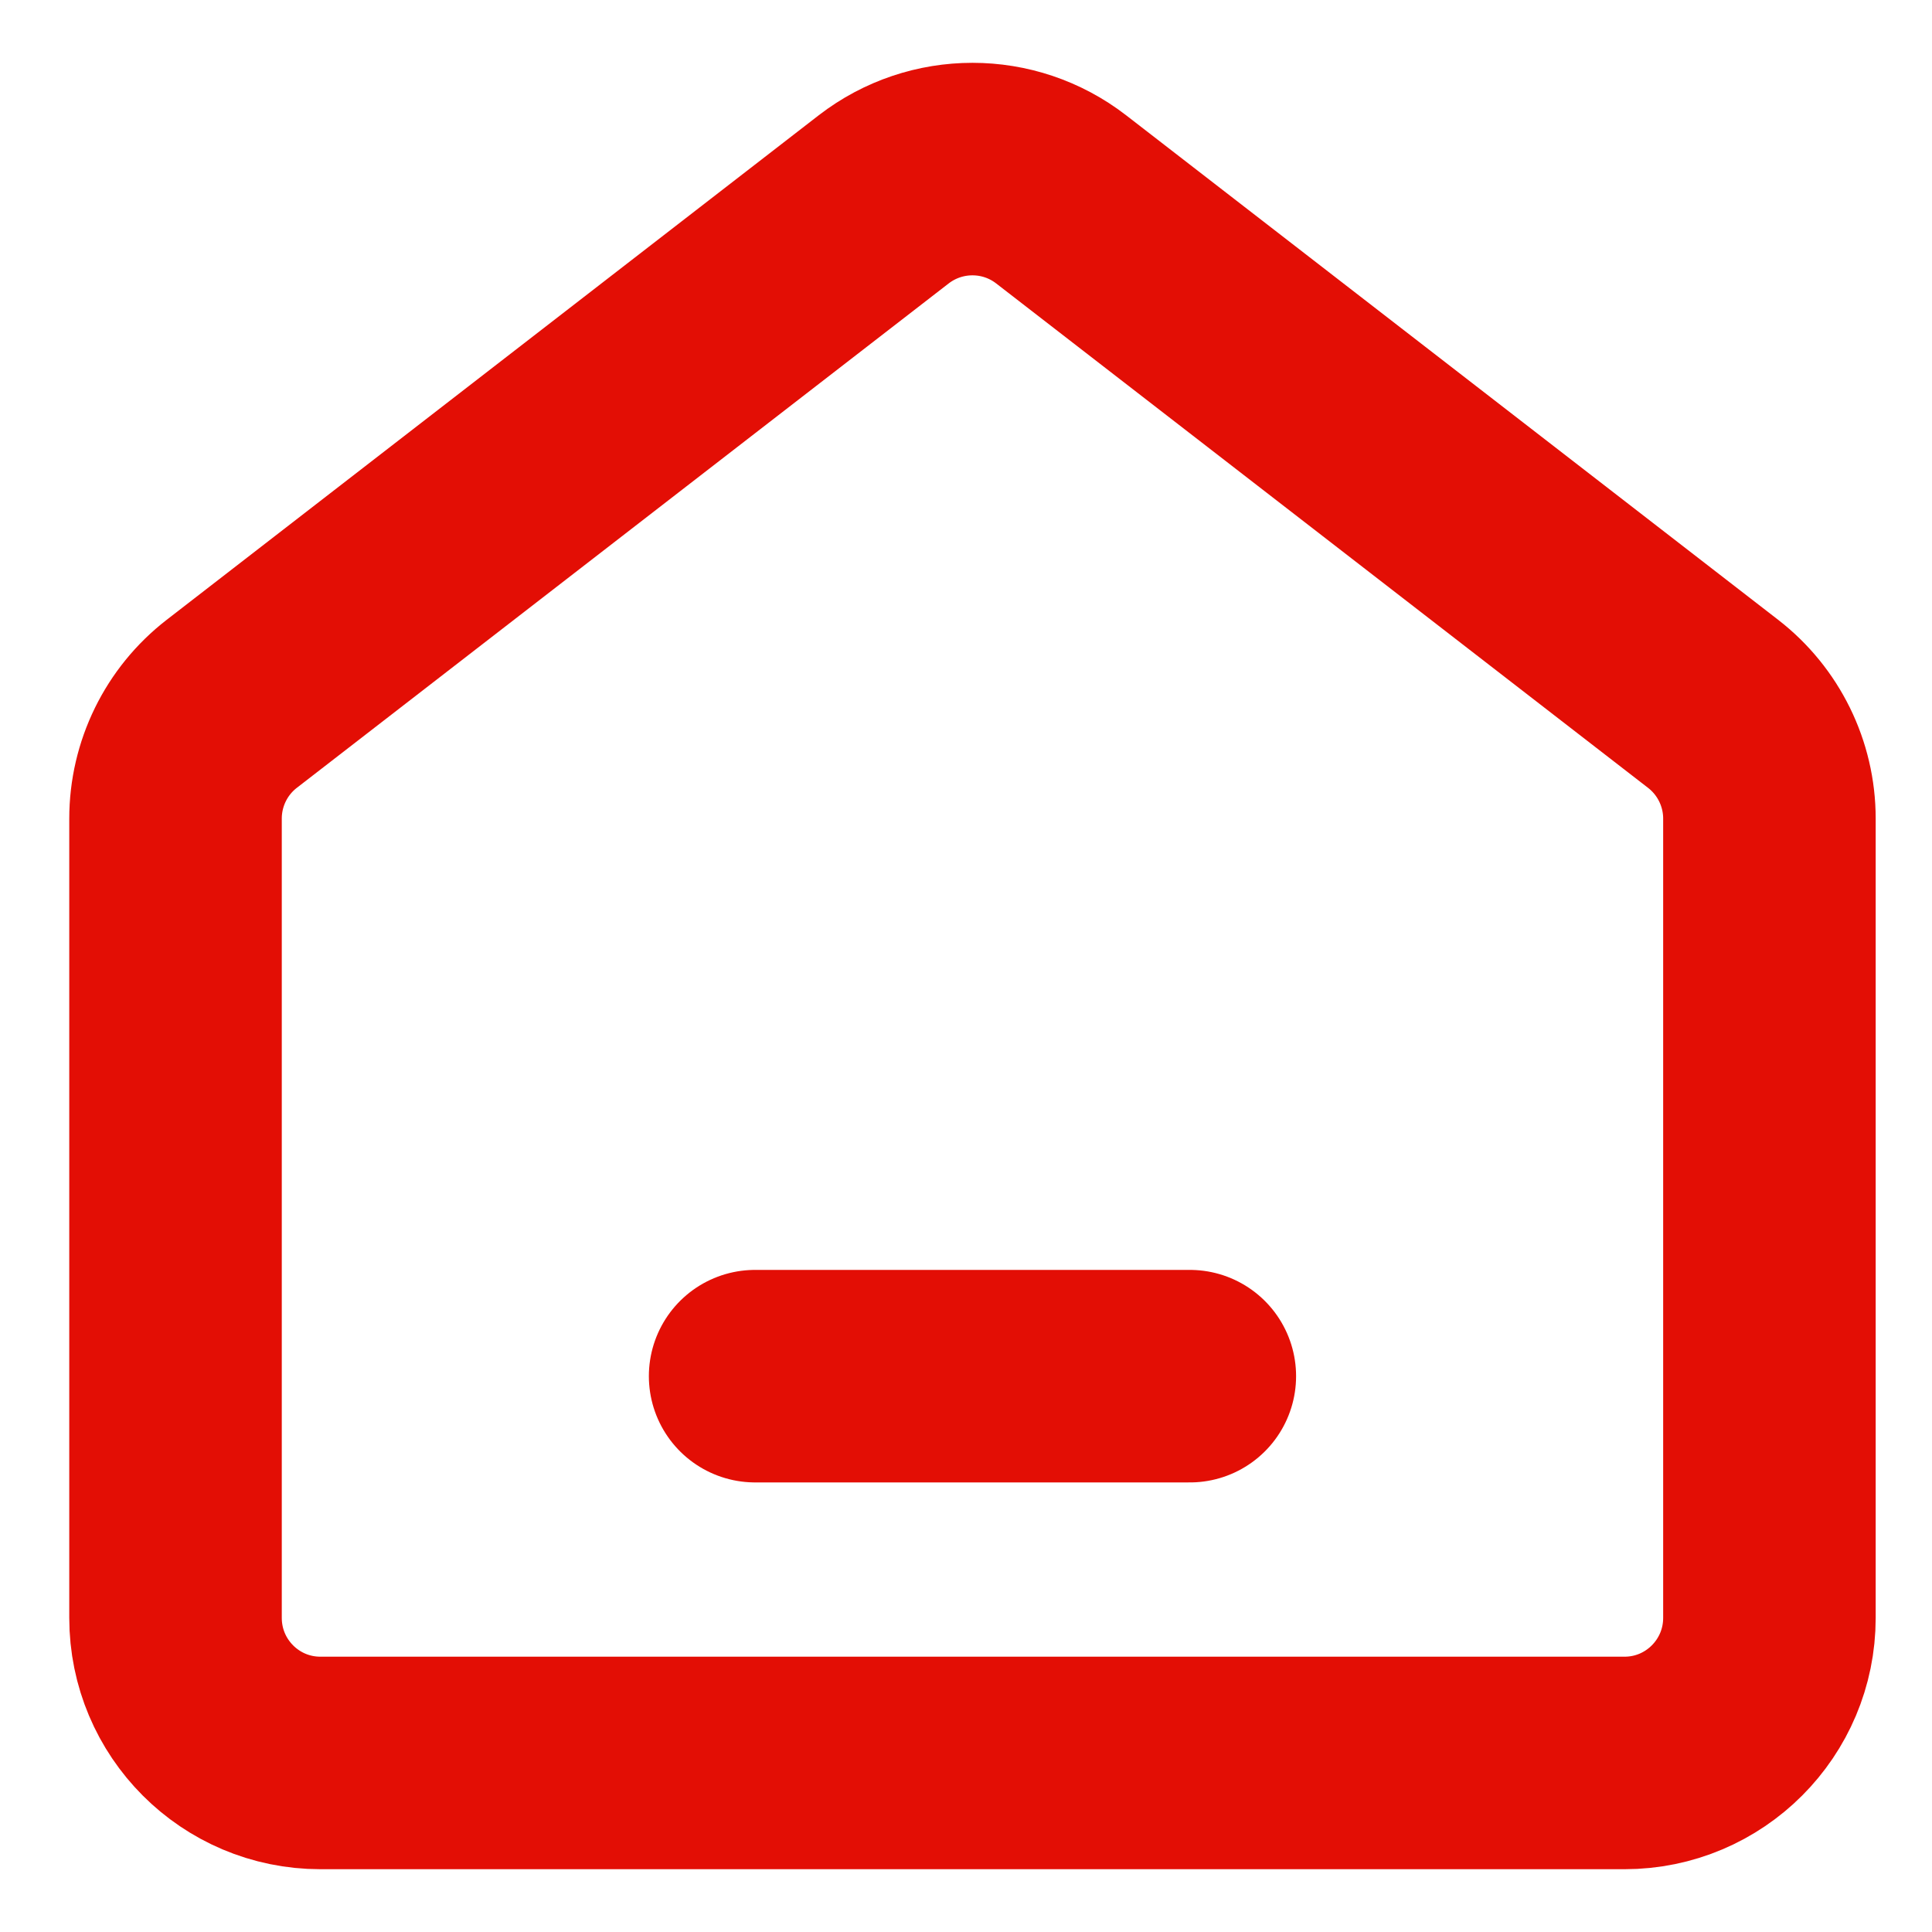 <svg width="20" height="20" viewBox="0 0 20 20" fill="none" xmlns="http://www.w3.org/2000/svg">
<path d="M7.817 14.246H12.317M9.149 2.063L2.399 7.286C2.032 7.57 1.817 8.009 1.817 8.474V16.748C1.817 17.578 2.488 18.25 3.317 18.25H16.817C17.645 18.25 18.317 17.578 18.317 16.748V8.474C18.317 8.009 18.101 7.57 17.734 7.286L10.984 2.063C10.444 1.646 9.69 1.646 9.149 2.063Z" stroke="#E30E05" stroke-width="2.2" stroke-linecap="round" stroke-linejoin="round"/>
</svg>
